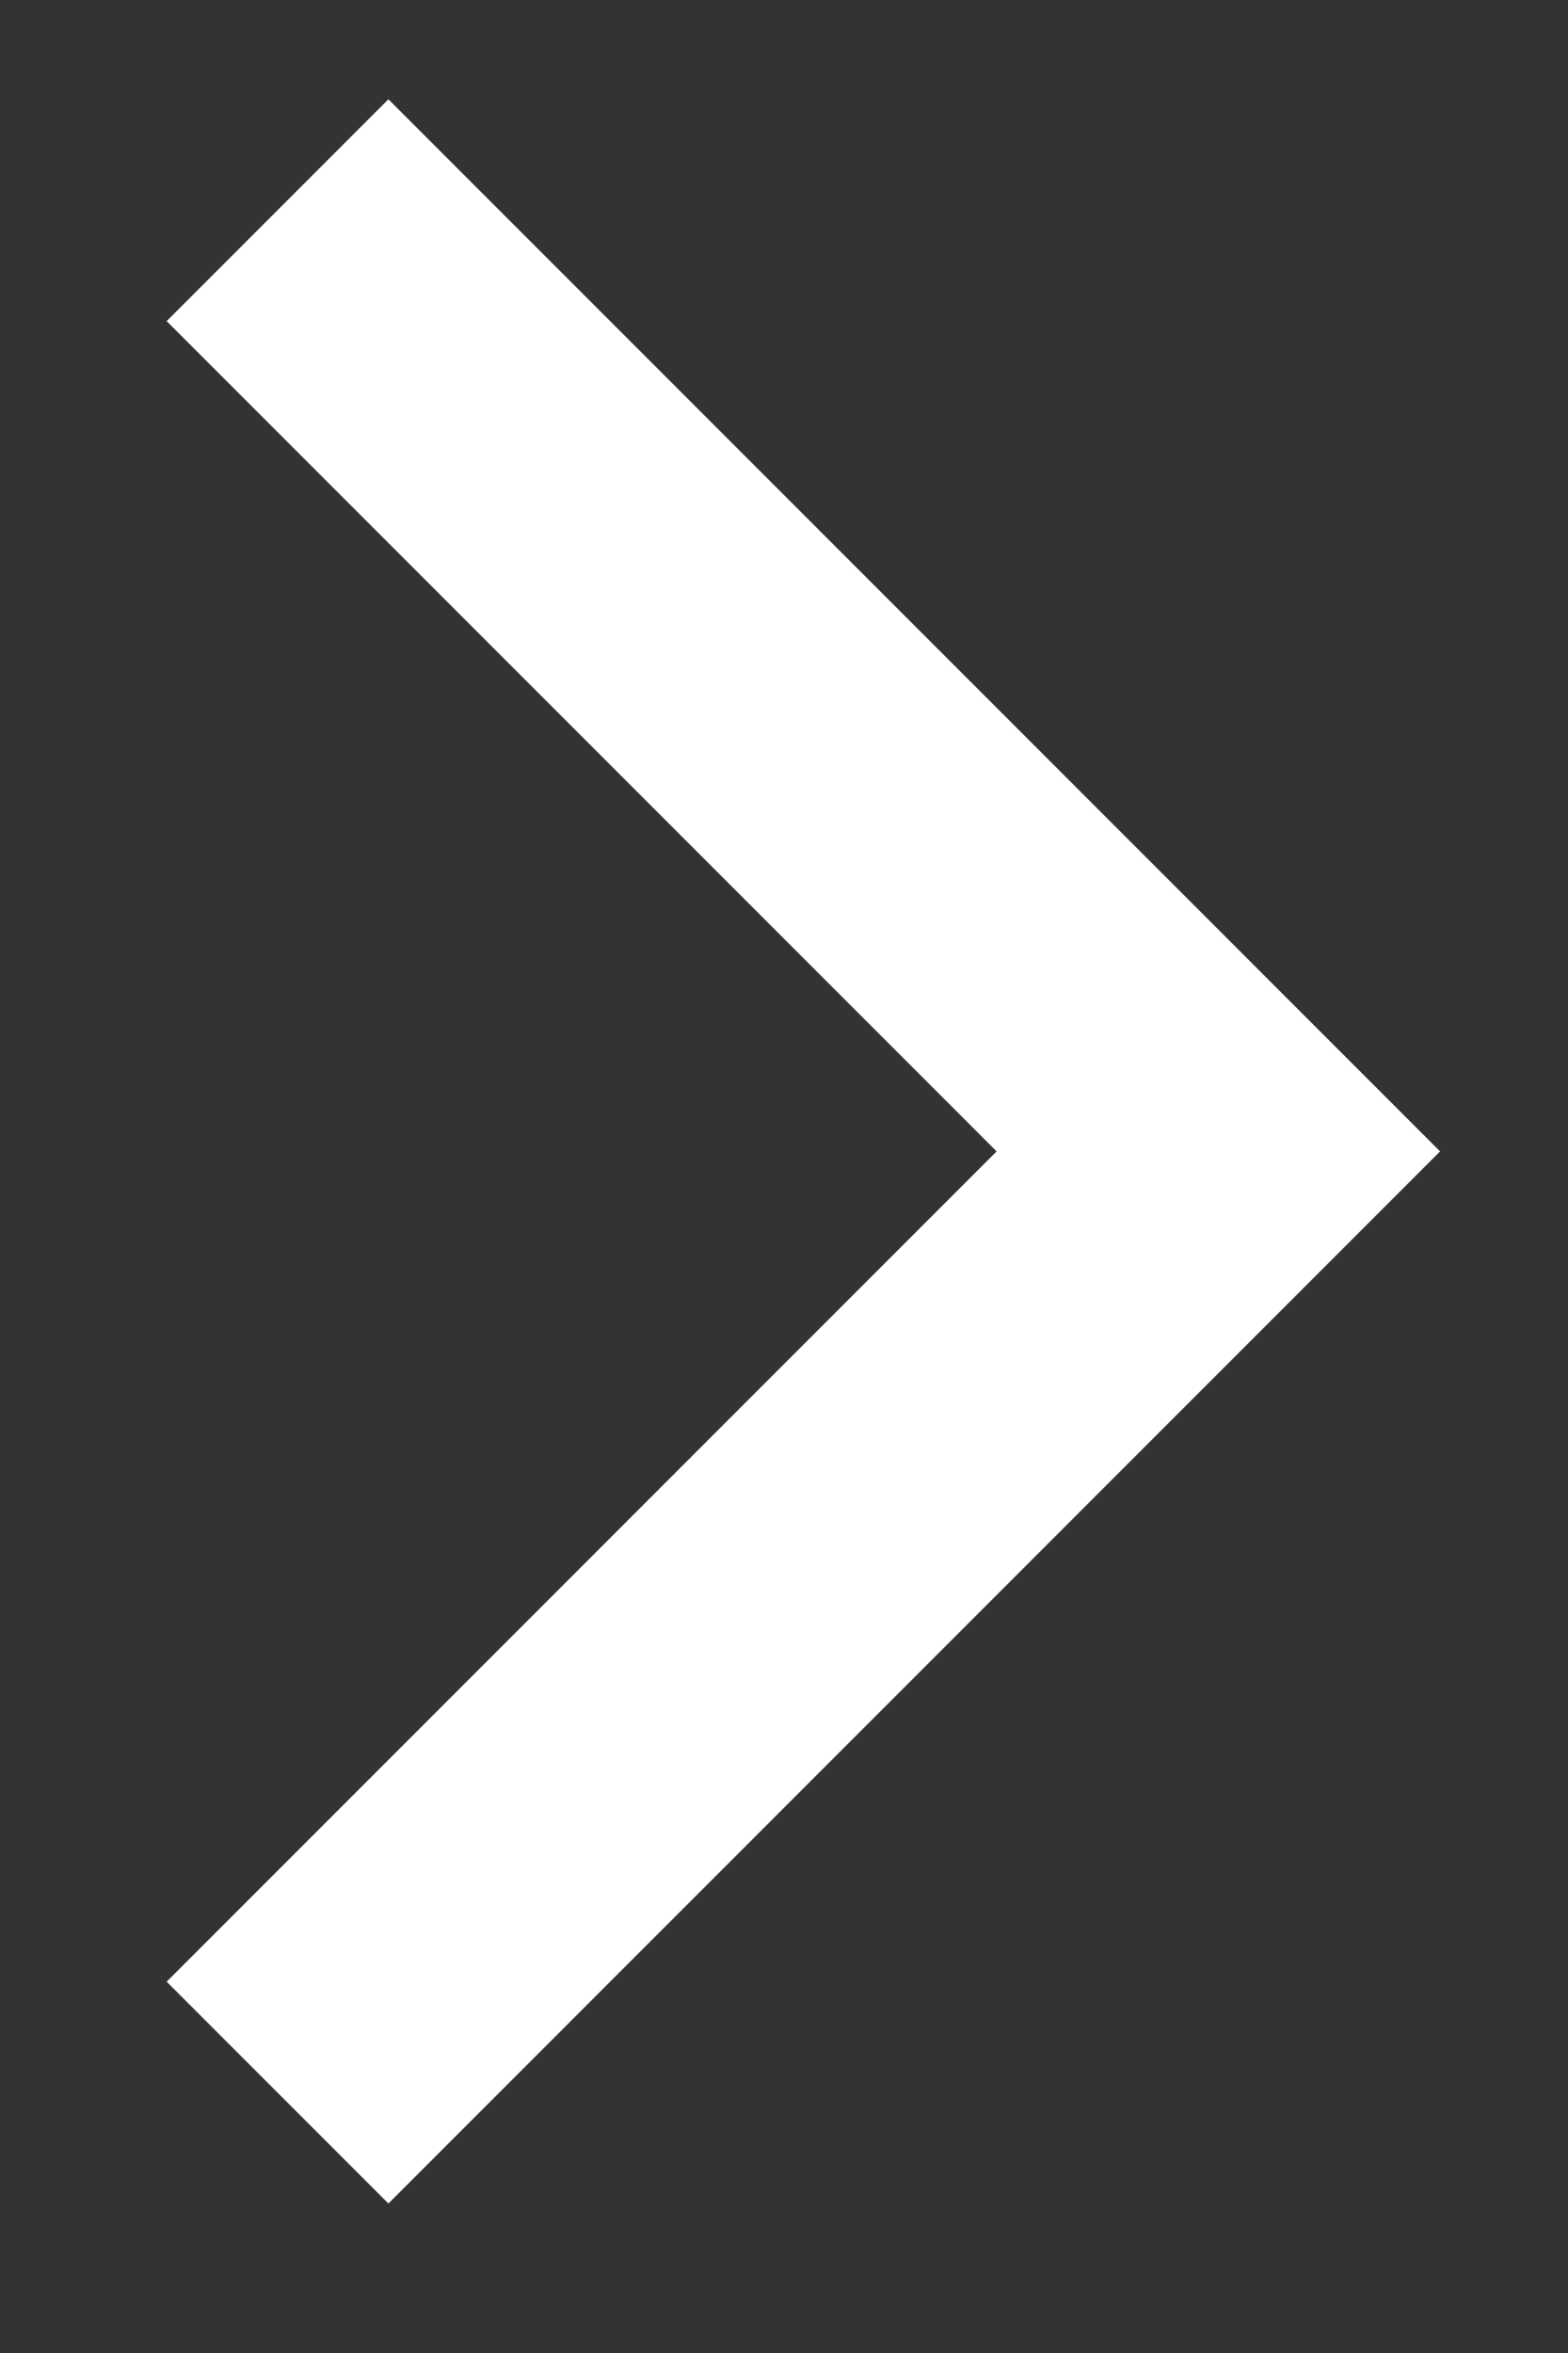 <svg width="10" height="15" viewBox="0 0 10 15" fill="none" xmlns="http://www.w3.org/2000/svg">
<rect x="0" y="0" width="10" height="15" fill="#333333" stroke="none"/>
<path d="M1.77 1.34L7.77 7.34L1.77 13.34" stroke="white" stroke-width="2"/>
</svg>
